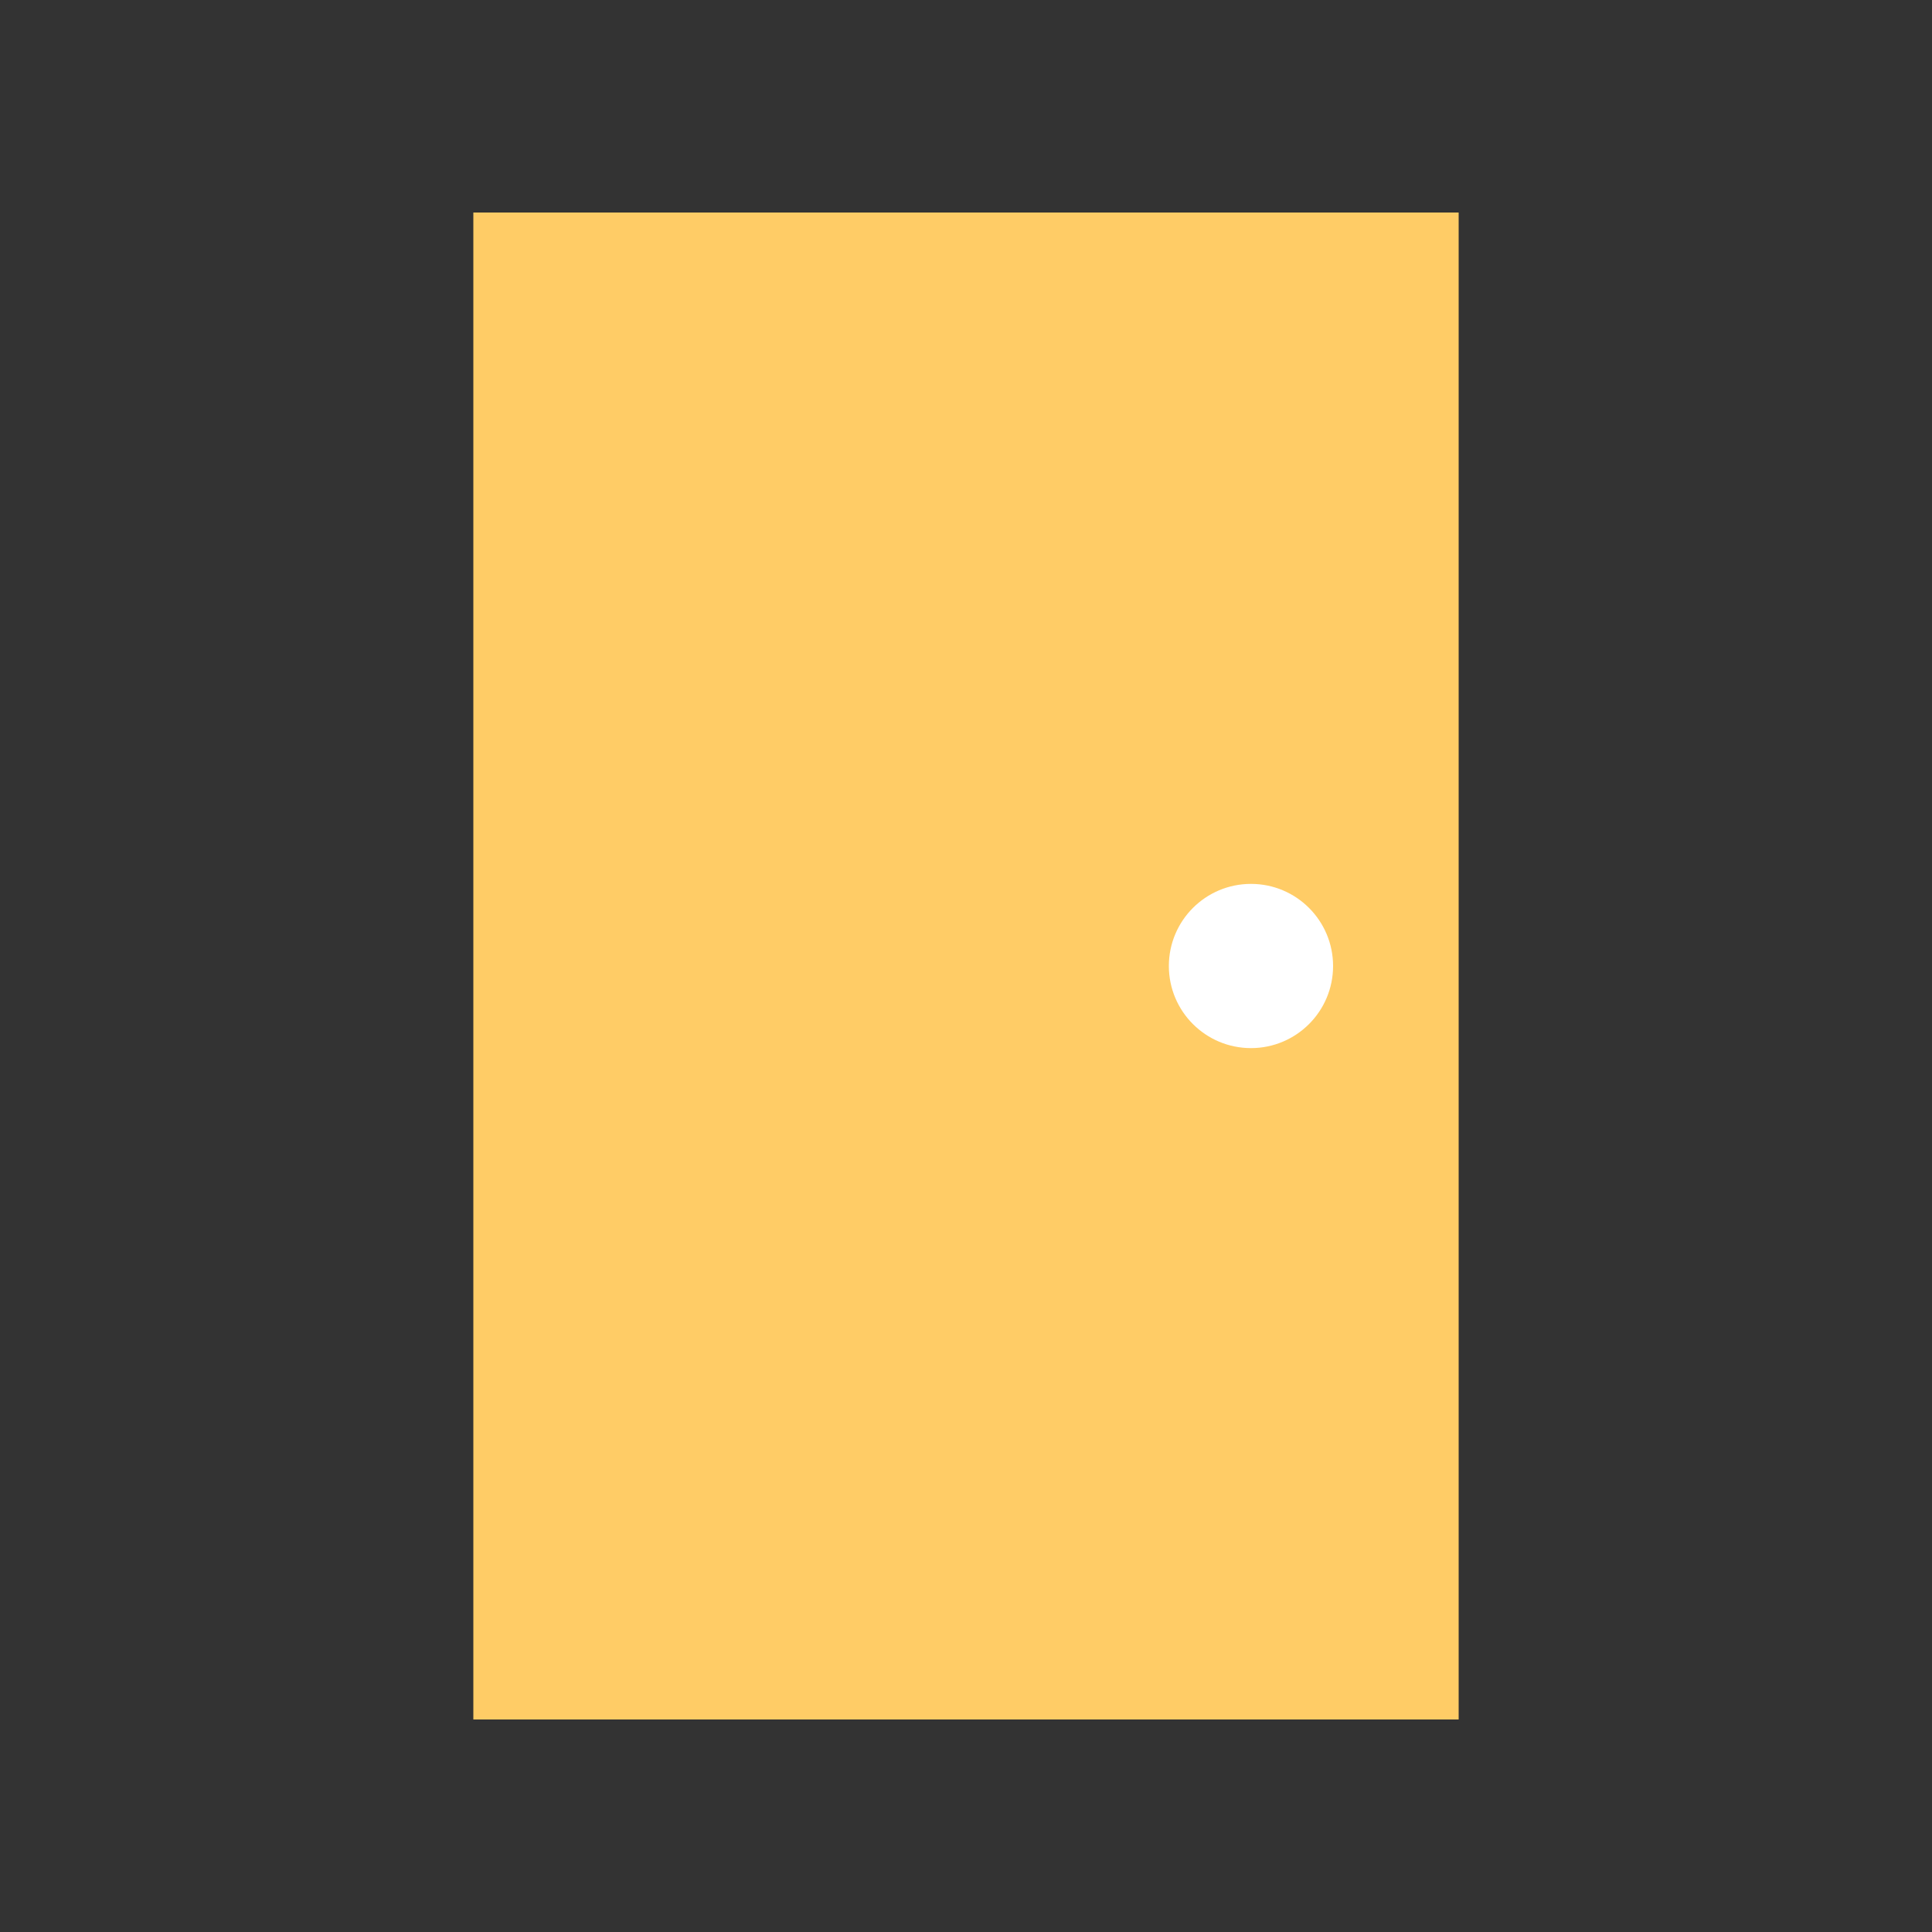 <svg id="Layer_1" data-name="Layer 1" xmlns="http://www.w3.org/2000/svg" viewBox="0 0 200 200"><rect x="0" y="0" width="200" height="200" fill="#333333" stroke="none"/><defs><style>.cls-1{fill:#fc6;}.cls-2{fill:#fff;}</style></defs><title>home_icon_rooms</title><rect class="cls-1" x="49" y="22" width="102" height="156"/><circle class="cls-2" cx="129.5" cy="100" r="8.5"/></svg>